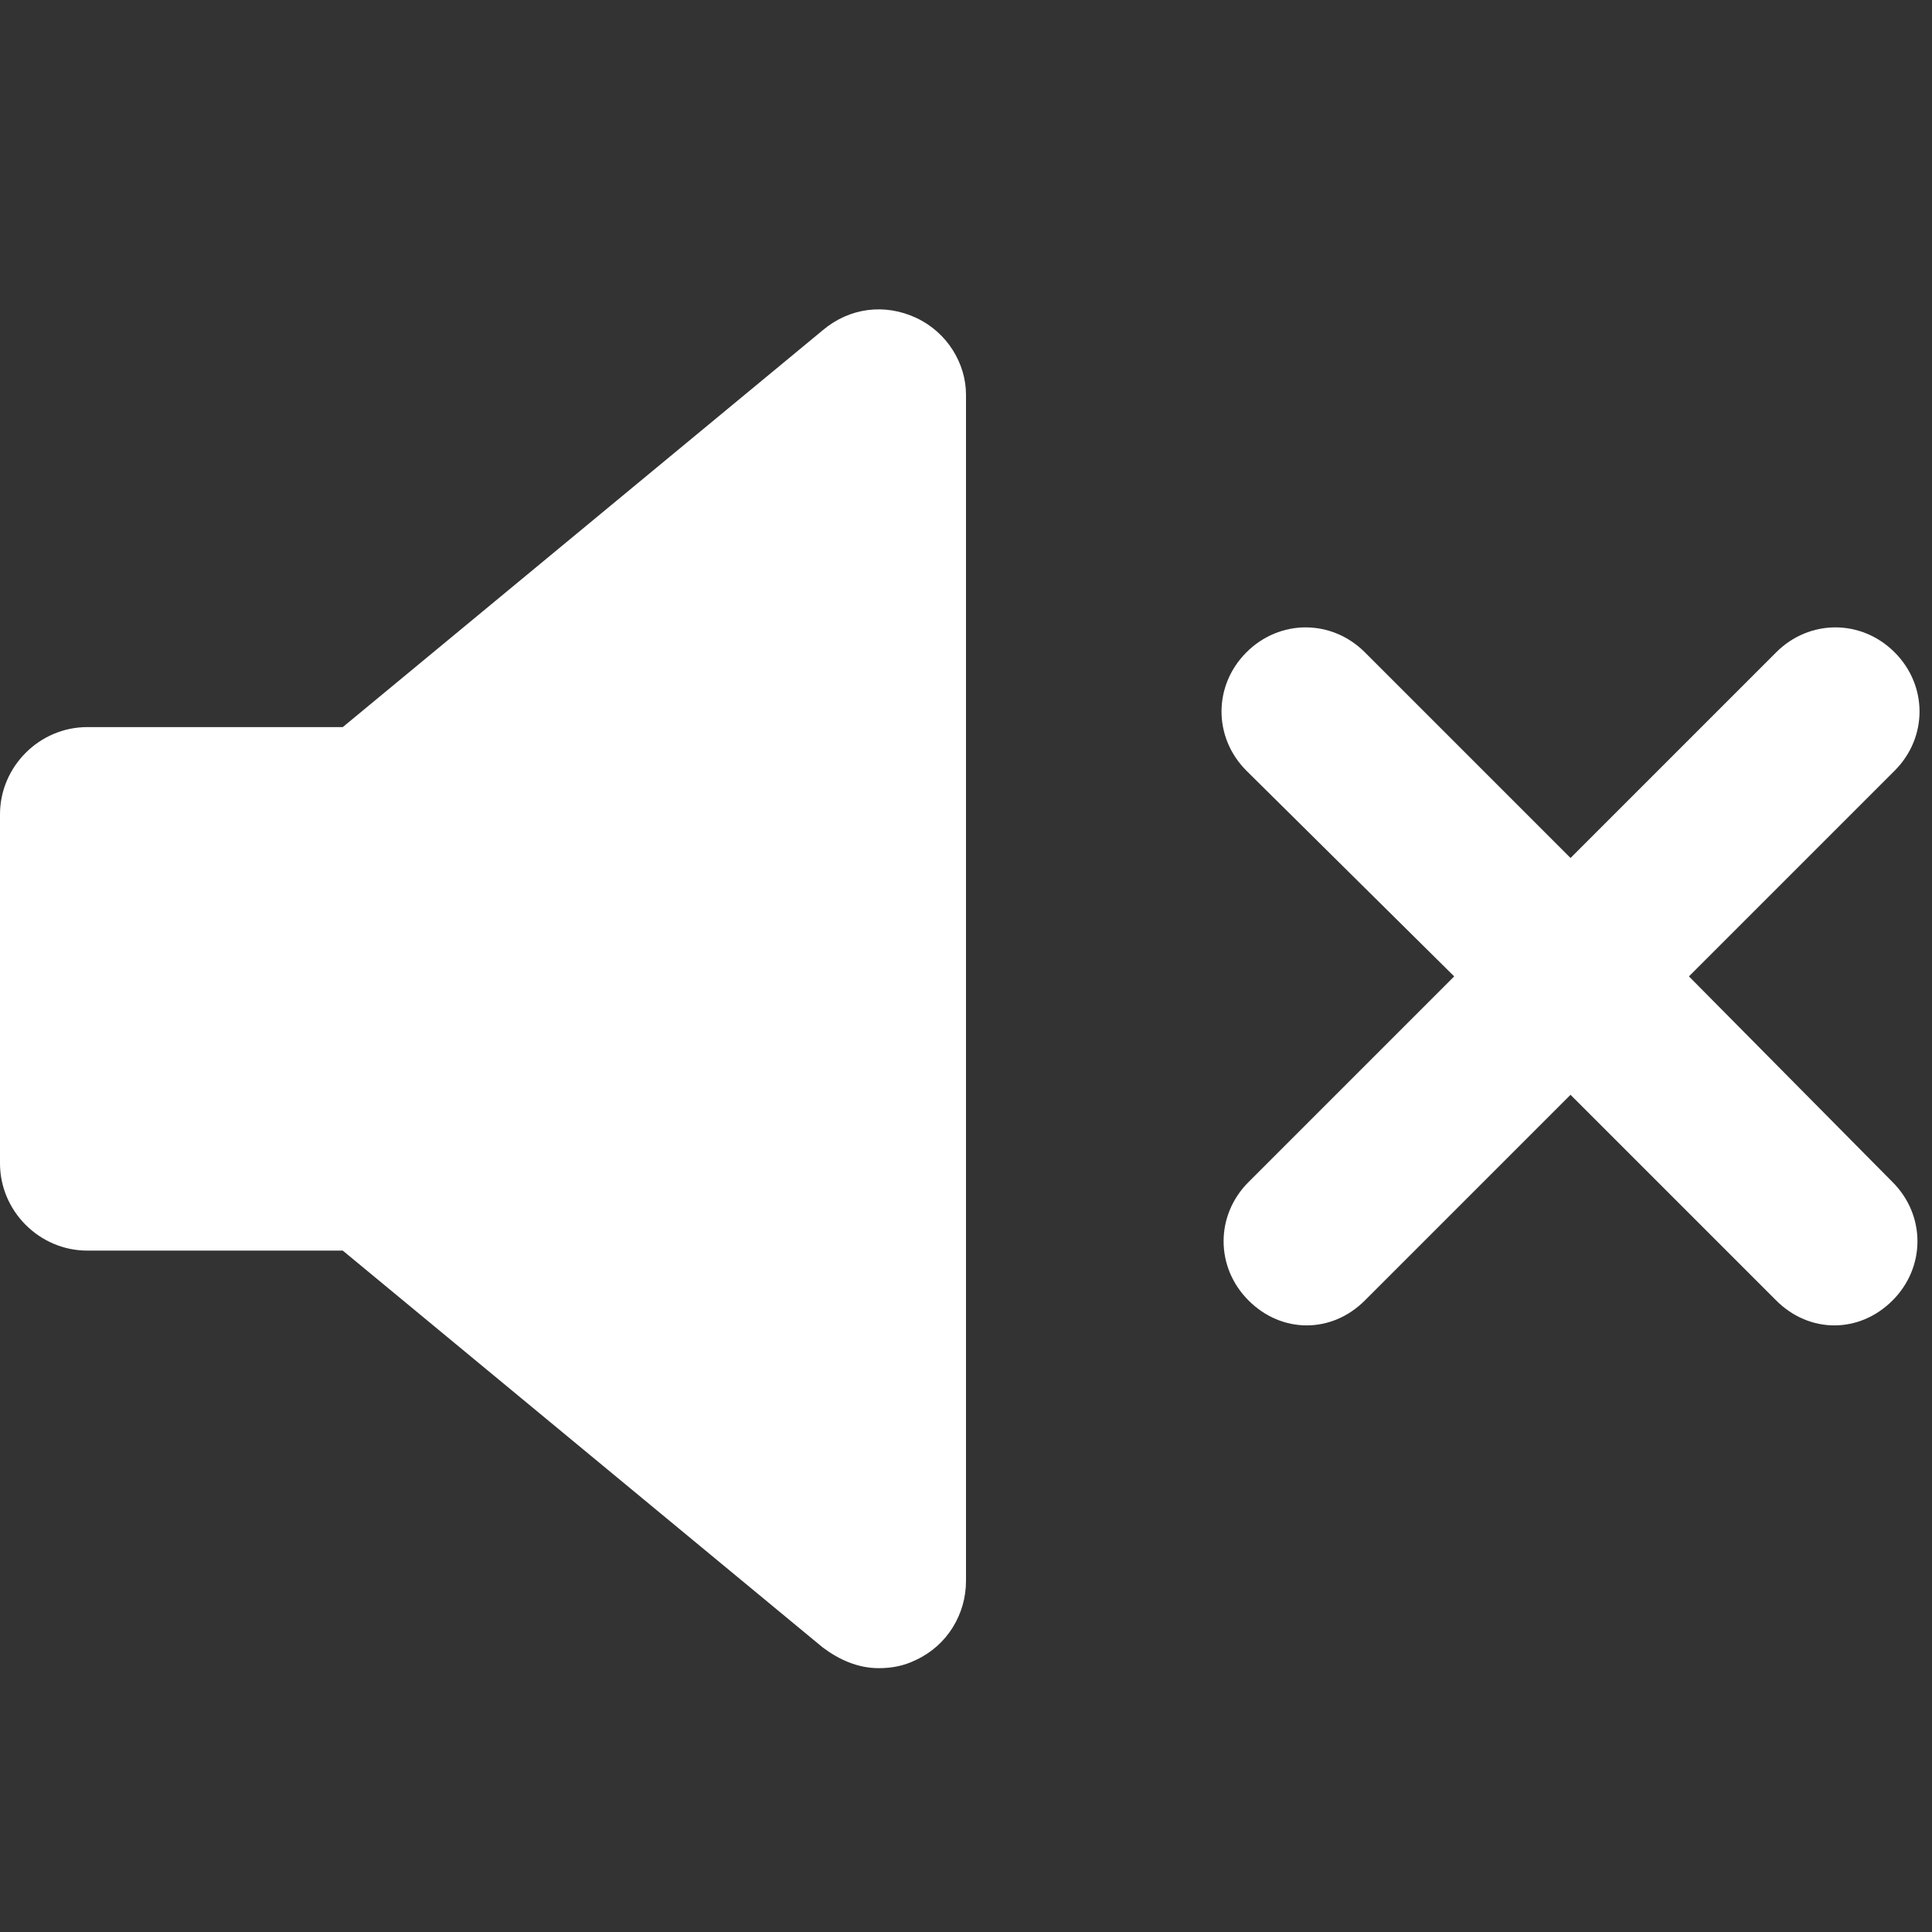 <?xml version="1.0" encoding="utf-8"?>
<!-- Generator: Adobe Illustrator 24.1.3, SVG Export Plug-In . SVG Version: 6.00 Build 0)  -->
<svg version="1.1" id="Capa_1" xmlns="http://www.w3.org/2000/svg" xmlns:xlink="http://www.w3.org/1999/xlink" x="0px" y="0px"
	 viewBox="0 0 93 93" style="enable-background:new 0 0 93 93;" xml:space="preserve">
<rect x="0" y="0" width="93" height="93" fill="#333333" stroke="none"/>
<style type="text/css">
	.st0{display:none;}
	.st1{display:inline;fill:#231F20;}
	.st2{fill:#FFFFFF;}
</style>
<g class="st0">
	<path class="st1" d="M46.5,75.5c0,1.6-0.9,3.1-2.4,3.8c-0.6,0.3-1.2,0.4-1.8,0.4c-1,0-1.9-0.3-2.7-1L16.5,59.6H4.2
		c-2.3,0-4.2-1.9-4.2-4.2V38.6c0-2.3,1.9-4.2,4.2-4.2h12.3l23.1-19.1c1.3-1,3-1.3,4.5-0.6c1.5,0.7,2.4,2.2,2.4,3.8L46.5,75.5
		L46.5,75.5z M62.8,68.9c-0.1,0-0.2,0-0.3,0c-1.1,0-2.2-0.4-3-1.2l-0.6-0.6c-1.5-1.5-1.7-3.8-0.4-5.5c3.2-4.3,4.8-9.3,4.8-14.6
		c0-5.7-1.9-11.1-5.5-15.5c-1.4-1.7-1.2-4.1,0.3-5.6l0.6-0.6c0.8-0.8,2-1.3,3.2-1.2c1.2,0.1,2.3,0.6,3.1,1.5
		c5,6.1,7.6,13.5,7.6,21.4c0,7.4-2.3,14.4-6.7,20.2C65.1,68.2,64,68.8,62.8,68.9z M80.3,82c-0.8,0.9-1.9,1.4-3.1,1.5
		c-0.1,0-0.1,0-0.2,0c-1.1,0-2.2-0.4-3-1.2l-0.6-0.6c-1.6-1.6-1.7-4-0.2-5.7c6.8-8.1,10.6-18.4,10.6-29c0-11-4-21.6-11.3-29.8
		c-1.5-1.7-1.4-4.2,0.2-5.8l0.6-0.6c0.8-0.8,1.9-1.3,3.1-1.2c1.2,0,2.3,0.5,3,1.4C88.2,20.9,93,33.7,93,47
		C93,59.8,88.5,72.2,80.3,82z"/>
</g>
<g>
	<path class="st2" d="M44.1,15.3c-1.5-0.7-3.2-0.5-4.5,0.6L16.5,35H4.2C1.9,35,0,36.9,0,39.2v16.8c0,2.3,1.9,4.2,4.2,4.2h12.3
		l23.1,19.1c0.8,0.6,1.7,1,2.7,1c0.6,0,1.2-0.1,1.8-0.4c1.5-0.7,2.4-2.2,2.4-3.8l0-57.1C46.5,17.5,45.6,16,44.1,15.3z"/>
	<path class="st2" d="M81.3,47l9.9-9.9c1.6-1.6,1.6-4.1,0-5.7c-1.6-1.6-4.1-1.6-5.7,0l-9.9,9.9l-9.9-9.9c-1.6-1.6-4.1-1.6-5.7,0
		c-1.6,1.6-1.6,4.1,0,5.7L70,47l-9.9,9.9c-1.6,1.6-1.6,4.1,0,5.7c0.8,0.8,1.8,1.2,2.8,1.2s2-0.4,2.8-1.2l9.9-9.9l9.9,9.9
		c0.8,0.8,1.8,1.2,2.8,1.2s2-0.4,2.8-1.2c1.6-1.6,1.6-4.1,0-5.7L81.3,47z"/>
</g>
</svg>
